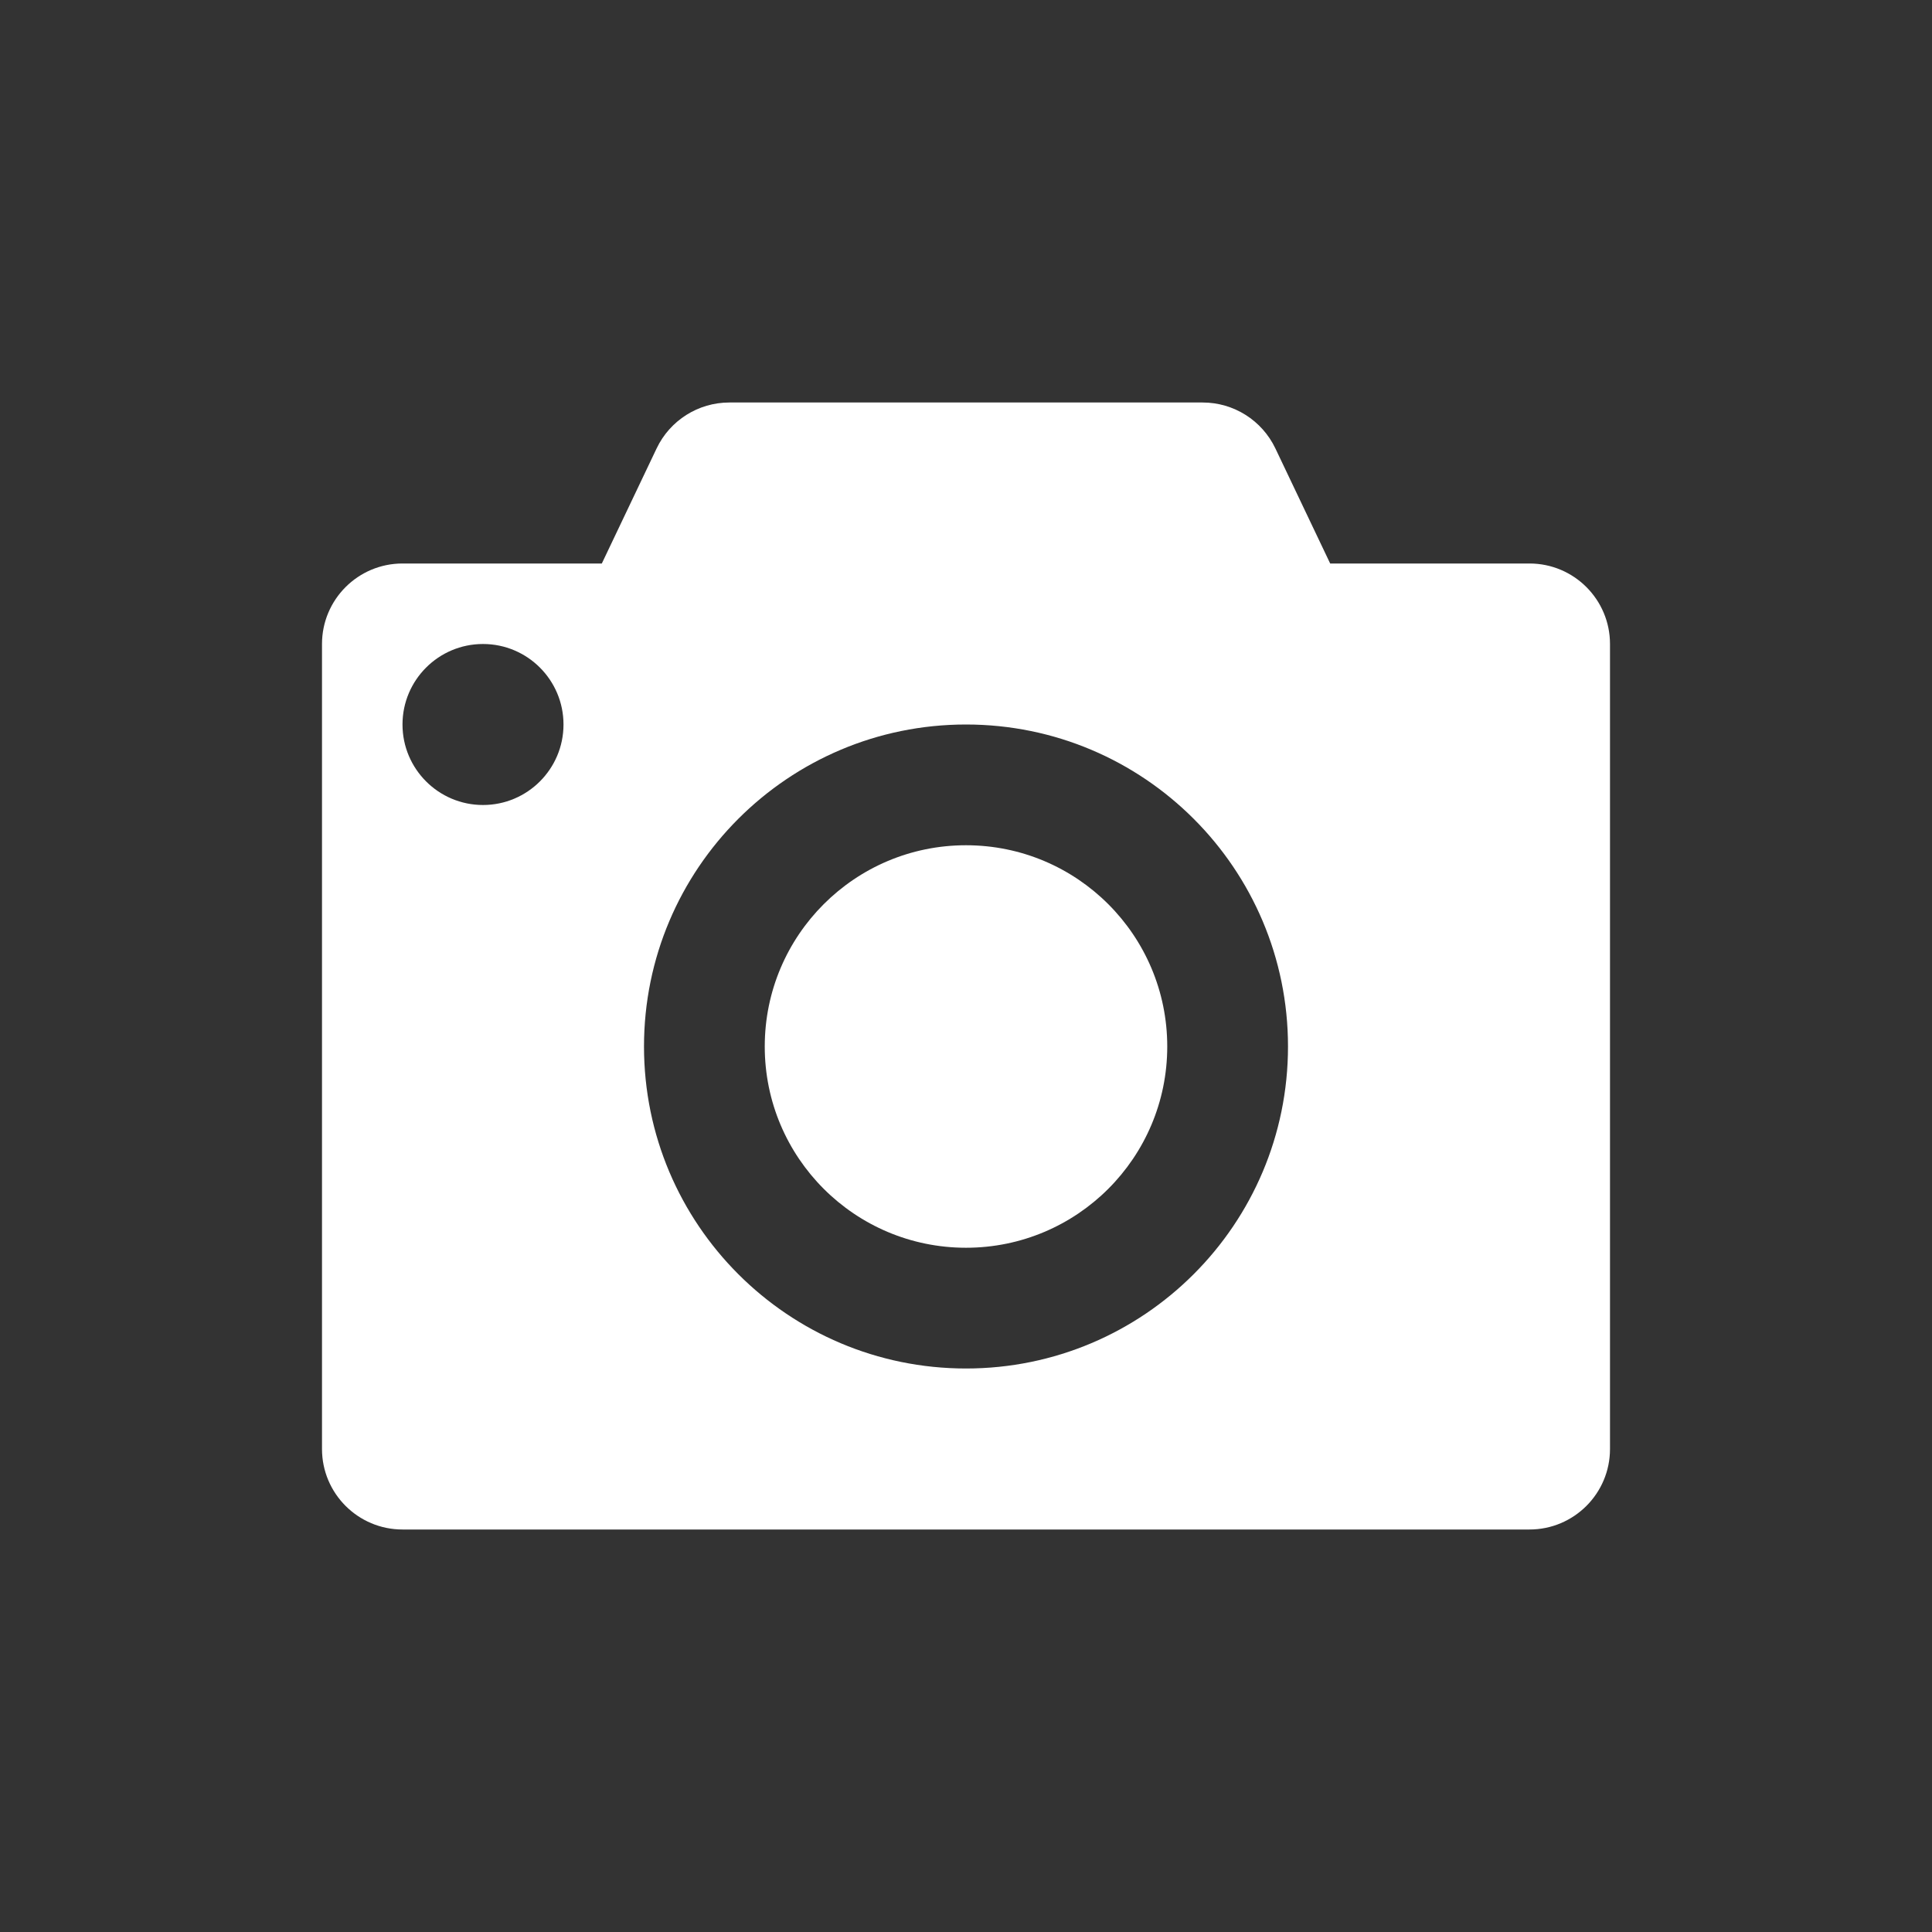 <svg width="24" height="24" viewBox="0 0 24 24" fill="none" xmlns="http://www.w3.org/2000/svg">
<rect x="0" y="0" width="24" height="24" fill="#333333" stroke="none"/>
<circle cx="12" cy="13" r="2.5" fill="white"/>
<path fill-rule="evenodd" clip-rule="evenodd" d="M9.06 5C8.674 5 8.323 5.222 8.157 5.57L7.476 7H5C4.448 7 4 7.448 4 8V18C4 18.552 4.448 19 5 19H19C19.552 19 20 18.552 20 18V8C20 7.448 19.552 7 19 7H16.524L15.843 5.57C15.677 5.222 15.326 5 14.94 5H9.06ZM16 13C16 15.209 14.209 17 12 17C9.791 17 8 15.209 8 13C8 10.791 9.791 9 12 9C14.209 9 16 10.791 16 13ZM6 10C6.552 10 7 9.552 7 9C7 8.448 6.552 8 6 8C5.448 8 5 8.448 5 9C5 9.552 5.448 10 6 10Z" fill="white"/>
</svg>
